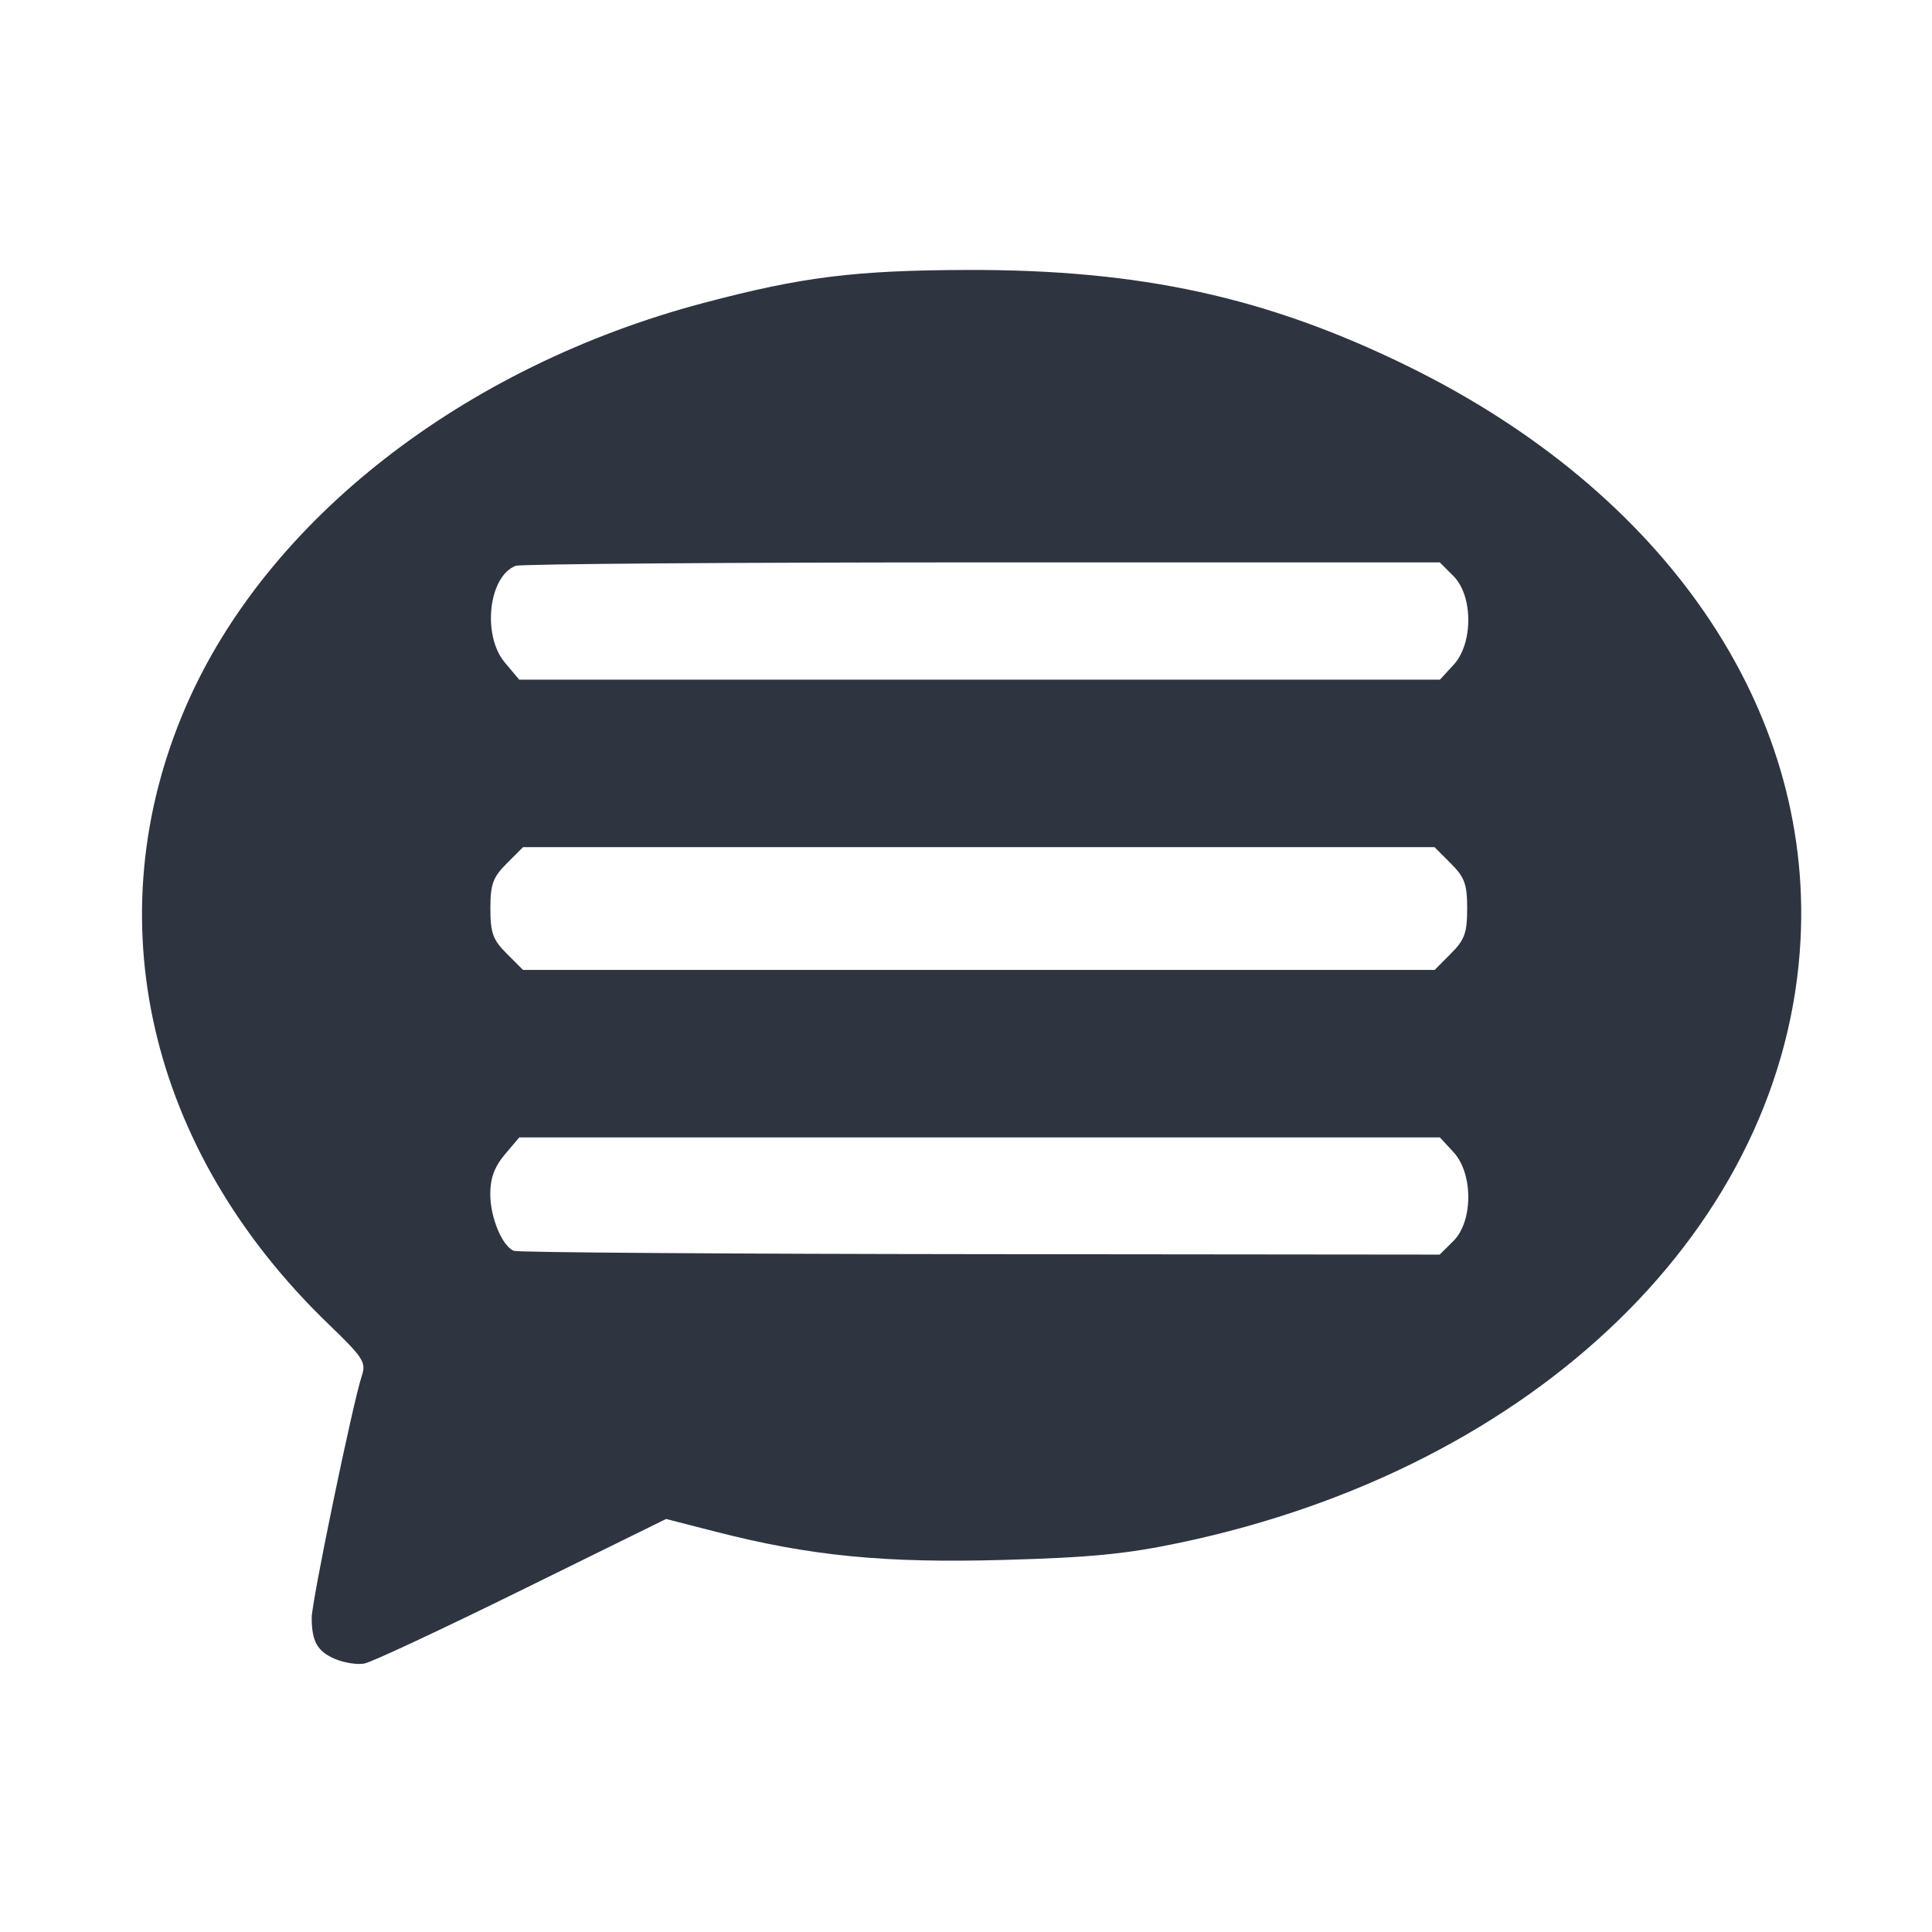 <?xml version='1.0' encoding='UTF-8'?>
<svg xmlns:inkscape="http://www.inkscape.org/namespaces/inkscape" xmlns:sodipodi="http://sodipodi.sourceforge.net/DTD/sodipodi-0.dtd" xmlns="http://www.w3.org/2000/svg" xmlns:svg="http://www.w3.org/2000/svg" xmlns:rdf="http://www.w3.org/1999/02/22-rdf-syntax-ns#" xmlns:cc="http://creativecommons.org/ns#" xmlns:dc="http://purl.org/dc/elements/1.1/" width="64" height="64" version="1.1" viewBox="0 0 16.933 16.933" id="svg7" sodipodi:docname="org.xfce.notification.svg" inkscape:version="1.4 (e7c3feb100, 2024-10-09)">
  <sodipodi:namedview id="namedview7" pagecolor="#9c4444" bordercolor="#2e3440" borderopacity="0.25" inkscape:showpageshadow="2" inkscape:pageopacity="0.0" inkscape:pagecheckerboard="0" inkscape:deskcolor="#d1d1d1" inkscape:zoom="6.15625" inkscape:cx="15.837563" inkscape:cy="29.725888" inkscape:window-width="1183" inkscape:window-height="941" inkscape:window-x="35" inkscape:window-y="32" inkscape:window-maximized="0" inkscape:current-layer="svg7" showgrid="false"/>
  <defs id="defs2">
    <style id="current-color-scheme" type="text/css">.ColorScheme-Text {color:#2e3440} .ColorScheme-Highlight {color:#3b4252}</style></defs>
  <path style="fill:#2e3440;fill-opacity:1;stroke:none;stroke-width:0.426;stroke-dasharray:none;stroke-dashoffset:2.2;stroke-opacity:0.3" d="M 2.939,14.541 C 2.782,14.475 2.732,14.387 2.732,14.178 c 0,-0.144 0.361,-1.885 0.438,-2.116 0.041,-0.123 0.018,-0.159 -0.298,-0.464 C 1.296,10.076 0.828,8.041 1.629,6.192 2.338,4.556 4.063,3.212 6.167,2.655 7.032,2.426 7.494,2.369 8.481,2.366 c 1.518,-0.004 2.627,0.239 3.865,0.847 2.248,1.105 3.539,2.99 3.435,5.019 -0.128,2.507 -2.311,4.63 -5.438,5.289 -0.471,0.099 -0.784,0.13 -1.545,0.151 -1.045,0.029 -1.692,-0.034 -2.52,-0.246 l -0.44,-0.113 -1.266,0.623 c -0.696,0.343 -1.317,0.633 -1.378,0.644 -0.061,0.012 -0.176,-0.006 -0.255,-0.039 z m 9.8,-3.665 c 0.173,-0.173 0.173,-0.592 1.16e-4,-0.778 L 12.62,9.969 H 8.585 4.551 L 4.424,10.119 c -0.09,0.107 -0.127,0.207 -0.127,0.345 0,0.207 0.104,0.458 0.207,0.499 0.034,0.014 1.874,0.027 4.088,0.029 l 4.026,0.004 z m -0.023,-2.518 c 0.121,-0.121 0.143,-0.182 0.143,-0.395 0,-0.213 -0.022,-0.274 -0.143,-0.395 L 12.573,7.425 H 8.579 4.584 L 4.441,7.568 C 4.32,7.689 4.298,7.749 4.298,7.963 c 0,0.213 0.022,0.274 0.143,0.395 l 0.143,0.143 h 3.995 3.995 z M 12.74,5.827 C 12.912,5.641 12.912,5.222 12.739,5.049 L 12.619,4.929 H 8.609 c -2.206,0 -4.046,0.014 -4.089,0.03 -0.238,0.091 -0.296,0.608 -0.096,0.847 L 4.551,5.957 H 8.585 12.62 Z" id="path52" class="ColorScheme-Text"/>
  </svg>
